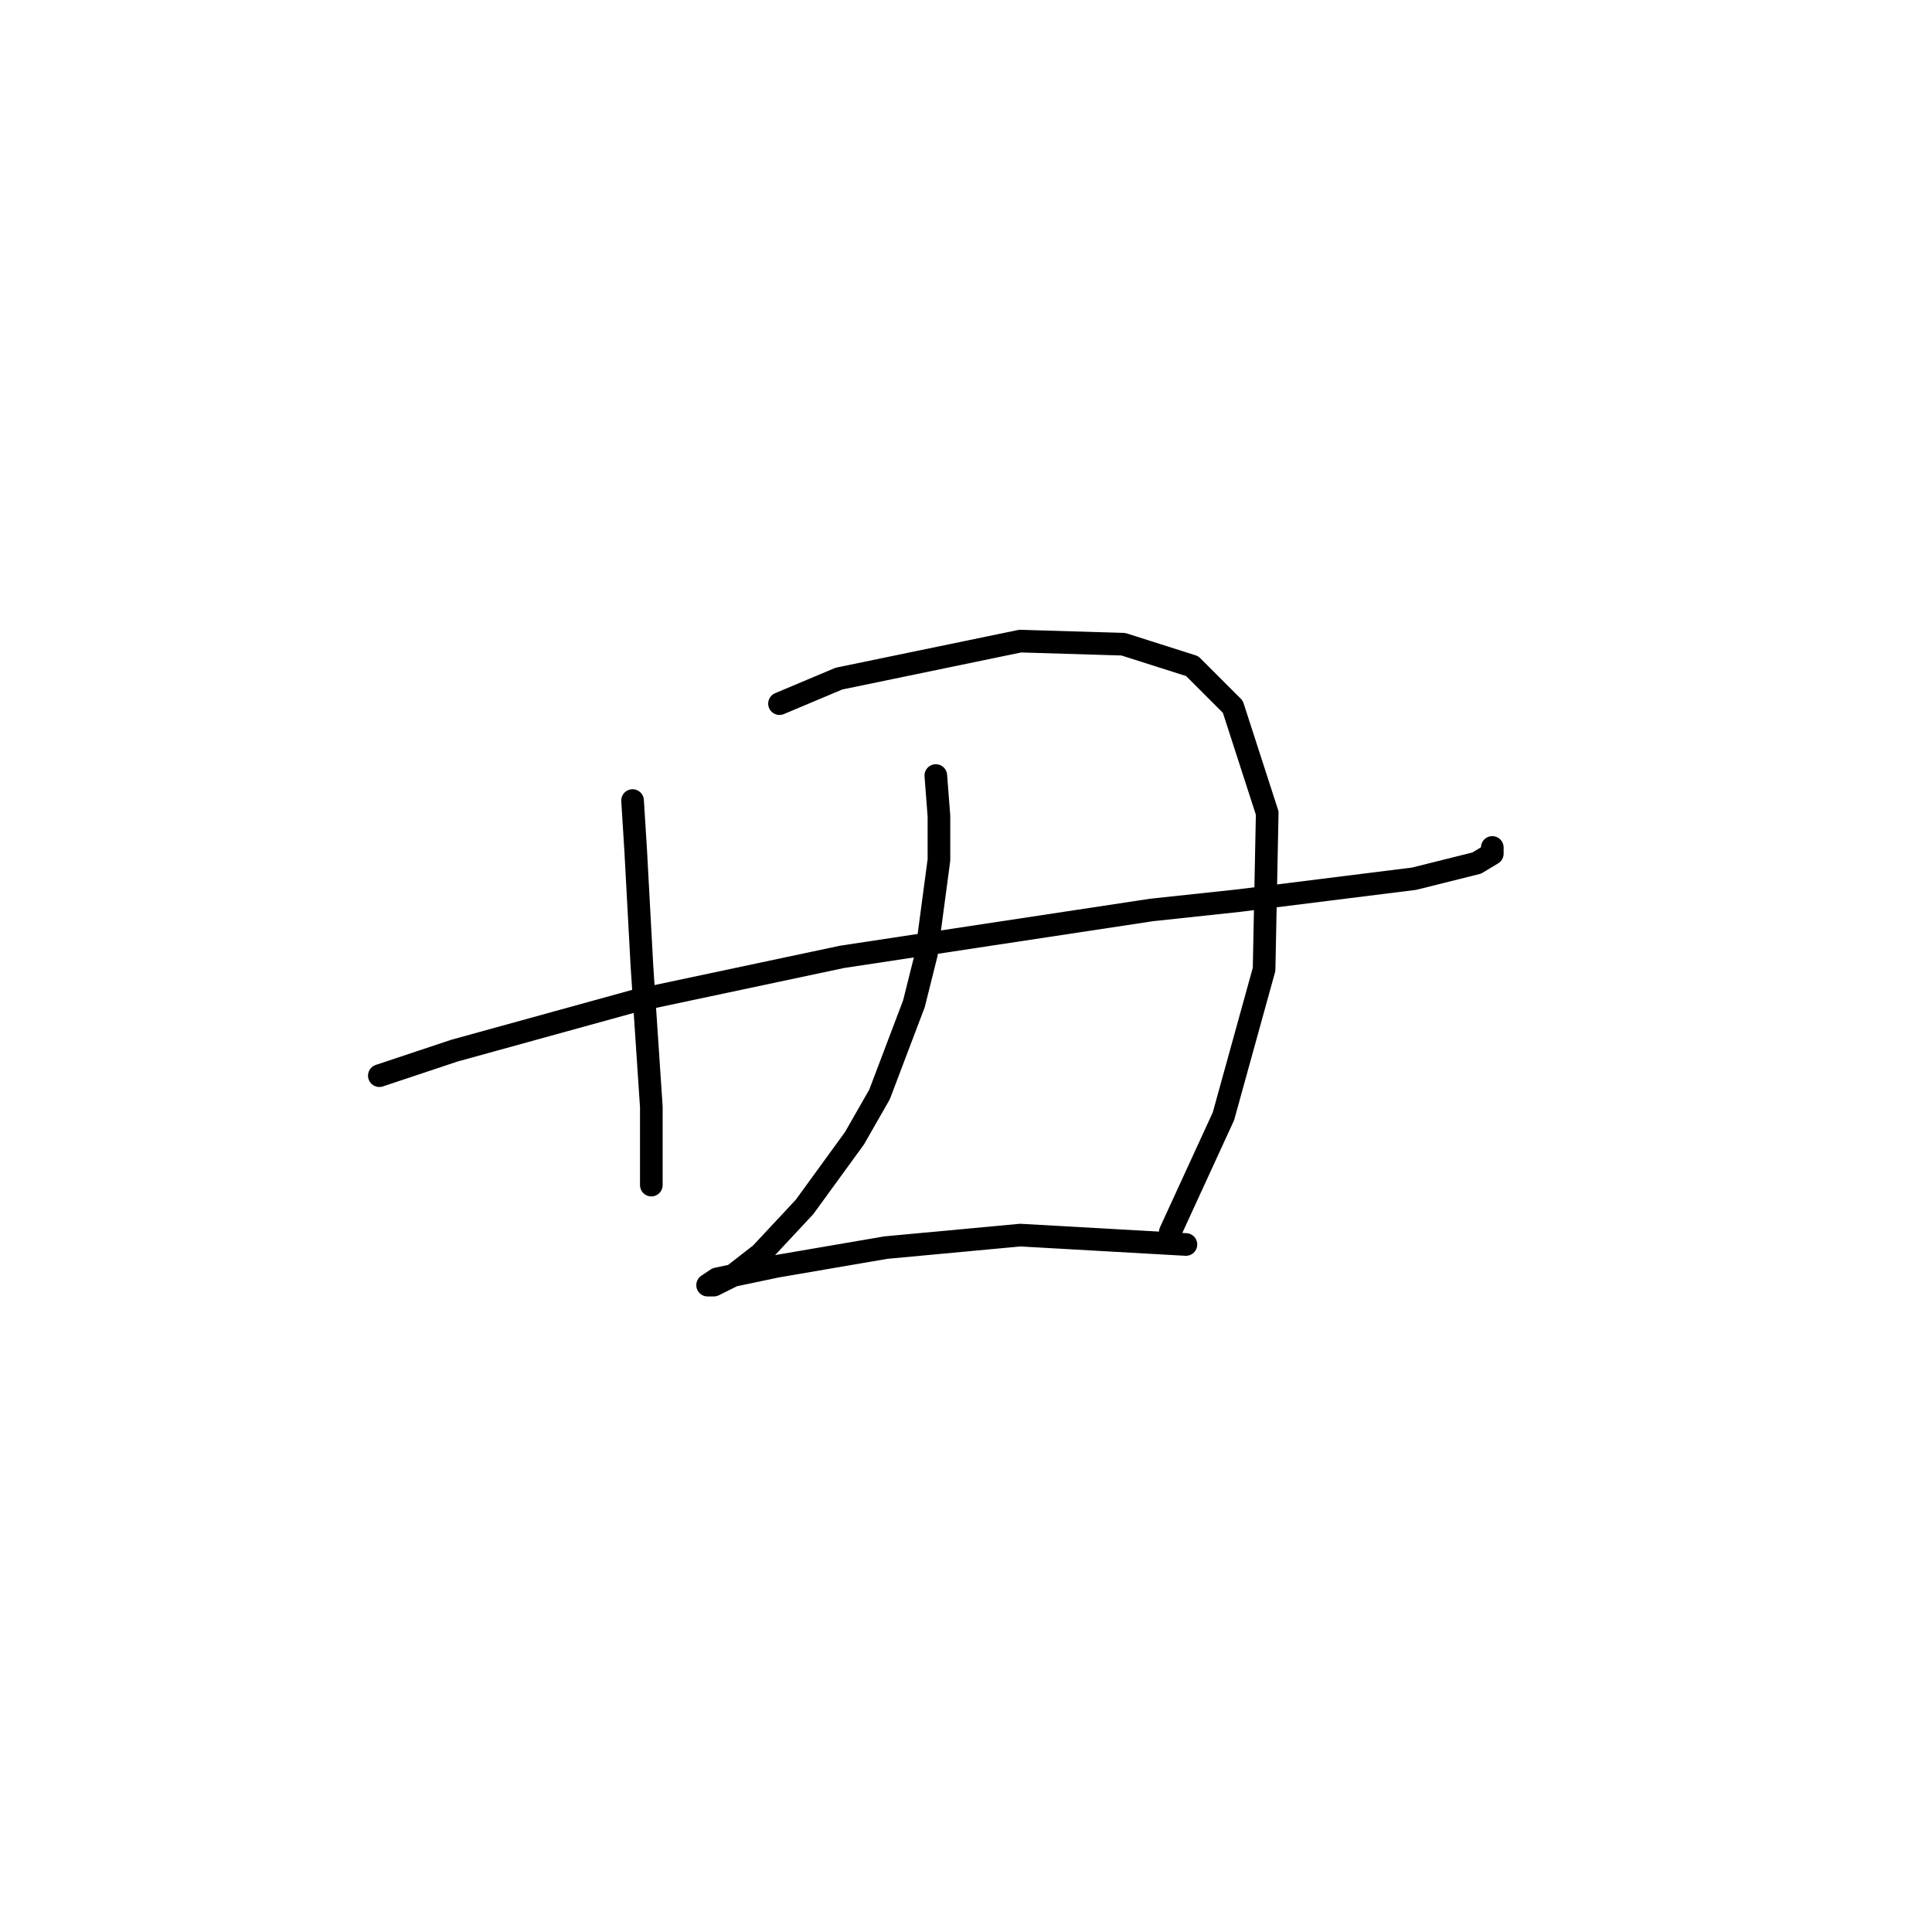 <?xml version="1.0" standalone="no"?>
    <svg width="256" height="256" xmlns="http://www.w3.org/2000/svg" version="1.1">
    <polyline stroke="black" stroke-width="3" stroke-linecap="round" fill="transparent" stroke-linejoin="round" points="50.264 142.531 60.206 139.217 84.233 132.589 111.573 126.789 152.584 120.576 164.184 119.333 187.382 116.433 195.667 114.362 197.738 113.119 197.738 112.291 197.738 112.291 " />
        <polyline stroke="black" stroke-width="3" stroke-linecap="round" fill="transparent" stroke-linejoin="round" points="83.818 106.077 84.233 112.705 85.061 128.032 86.304 146.674 86.304 154.13 86.304 157.03 86.304 157.03 " />
        <polyline stroke="black" stroke-width="3" stroke-linecap="round" fill="transparent" stroke-linejoin="round" points="103.288 93.235 111.159 89.921 135.186 84.95 148.856 85.364 157.97 88.264 163.355 93.649 167.912 107.734 167.498 128.447 162.112 147.916 155.07 163.244 155.07 163.244 " />
        <polyline stroke="black" stroke-width="3" stroke-linecap="round" fill="transparent" stroke-linejoin="round" points="124.001 102.763 124.415 108.148 124.415 113.948 122.758 126.375 121.101 133.003 116.544 145.017 113.23 150.816 106.602 159.93 100.803 166.144 97.075 169.043 94.589 170.286 93.76 170.286 95.003 169.458 102.874 167.801 117.373 165.315 135.186 163.658 157.141 164.901 157.141 164.901 " />
        </svg>